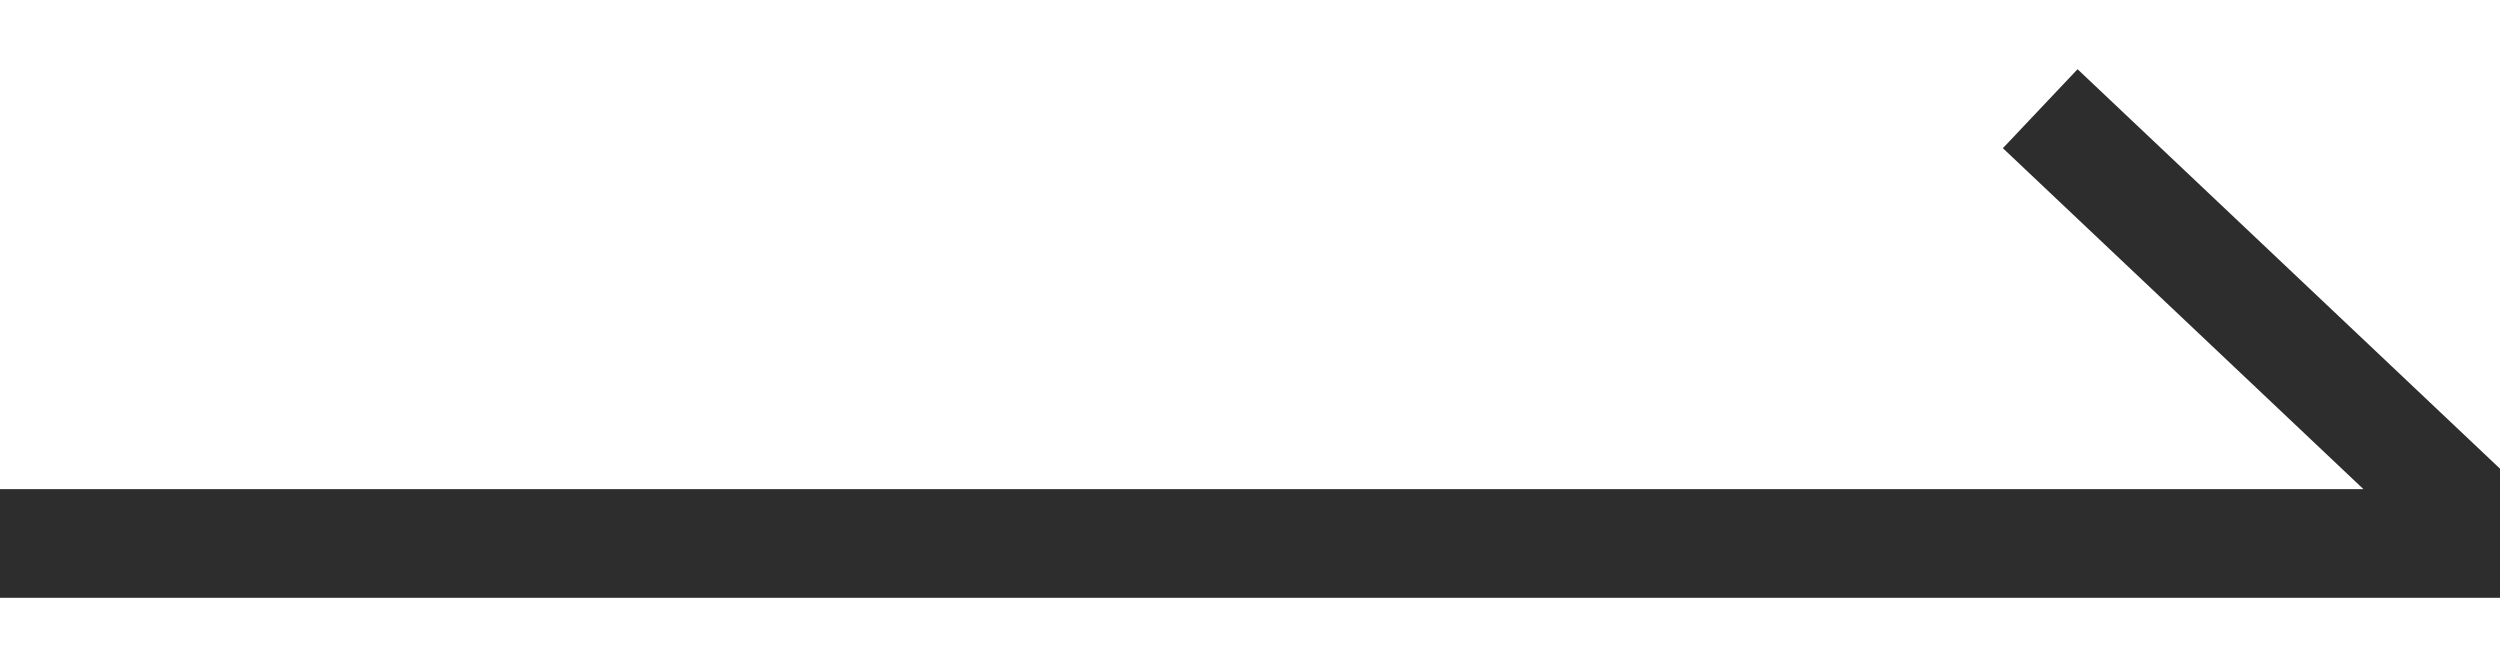 <svg xmlns="http://www.w3.org/2000/svg" width="23" height="6" viewBox="0 0 23 6">
    <g fill="none" fill-rule="evenodd">
        <g stroke="#2D2D2D">
            <path d="M314 1901L337 1901 332.77 1897" transform="translate(-314 -1896)"/>
        </g>
    </g>
</svg>
